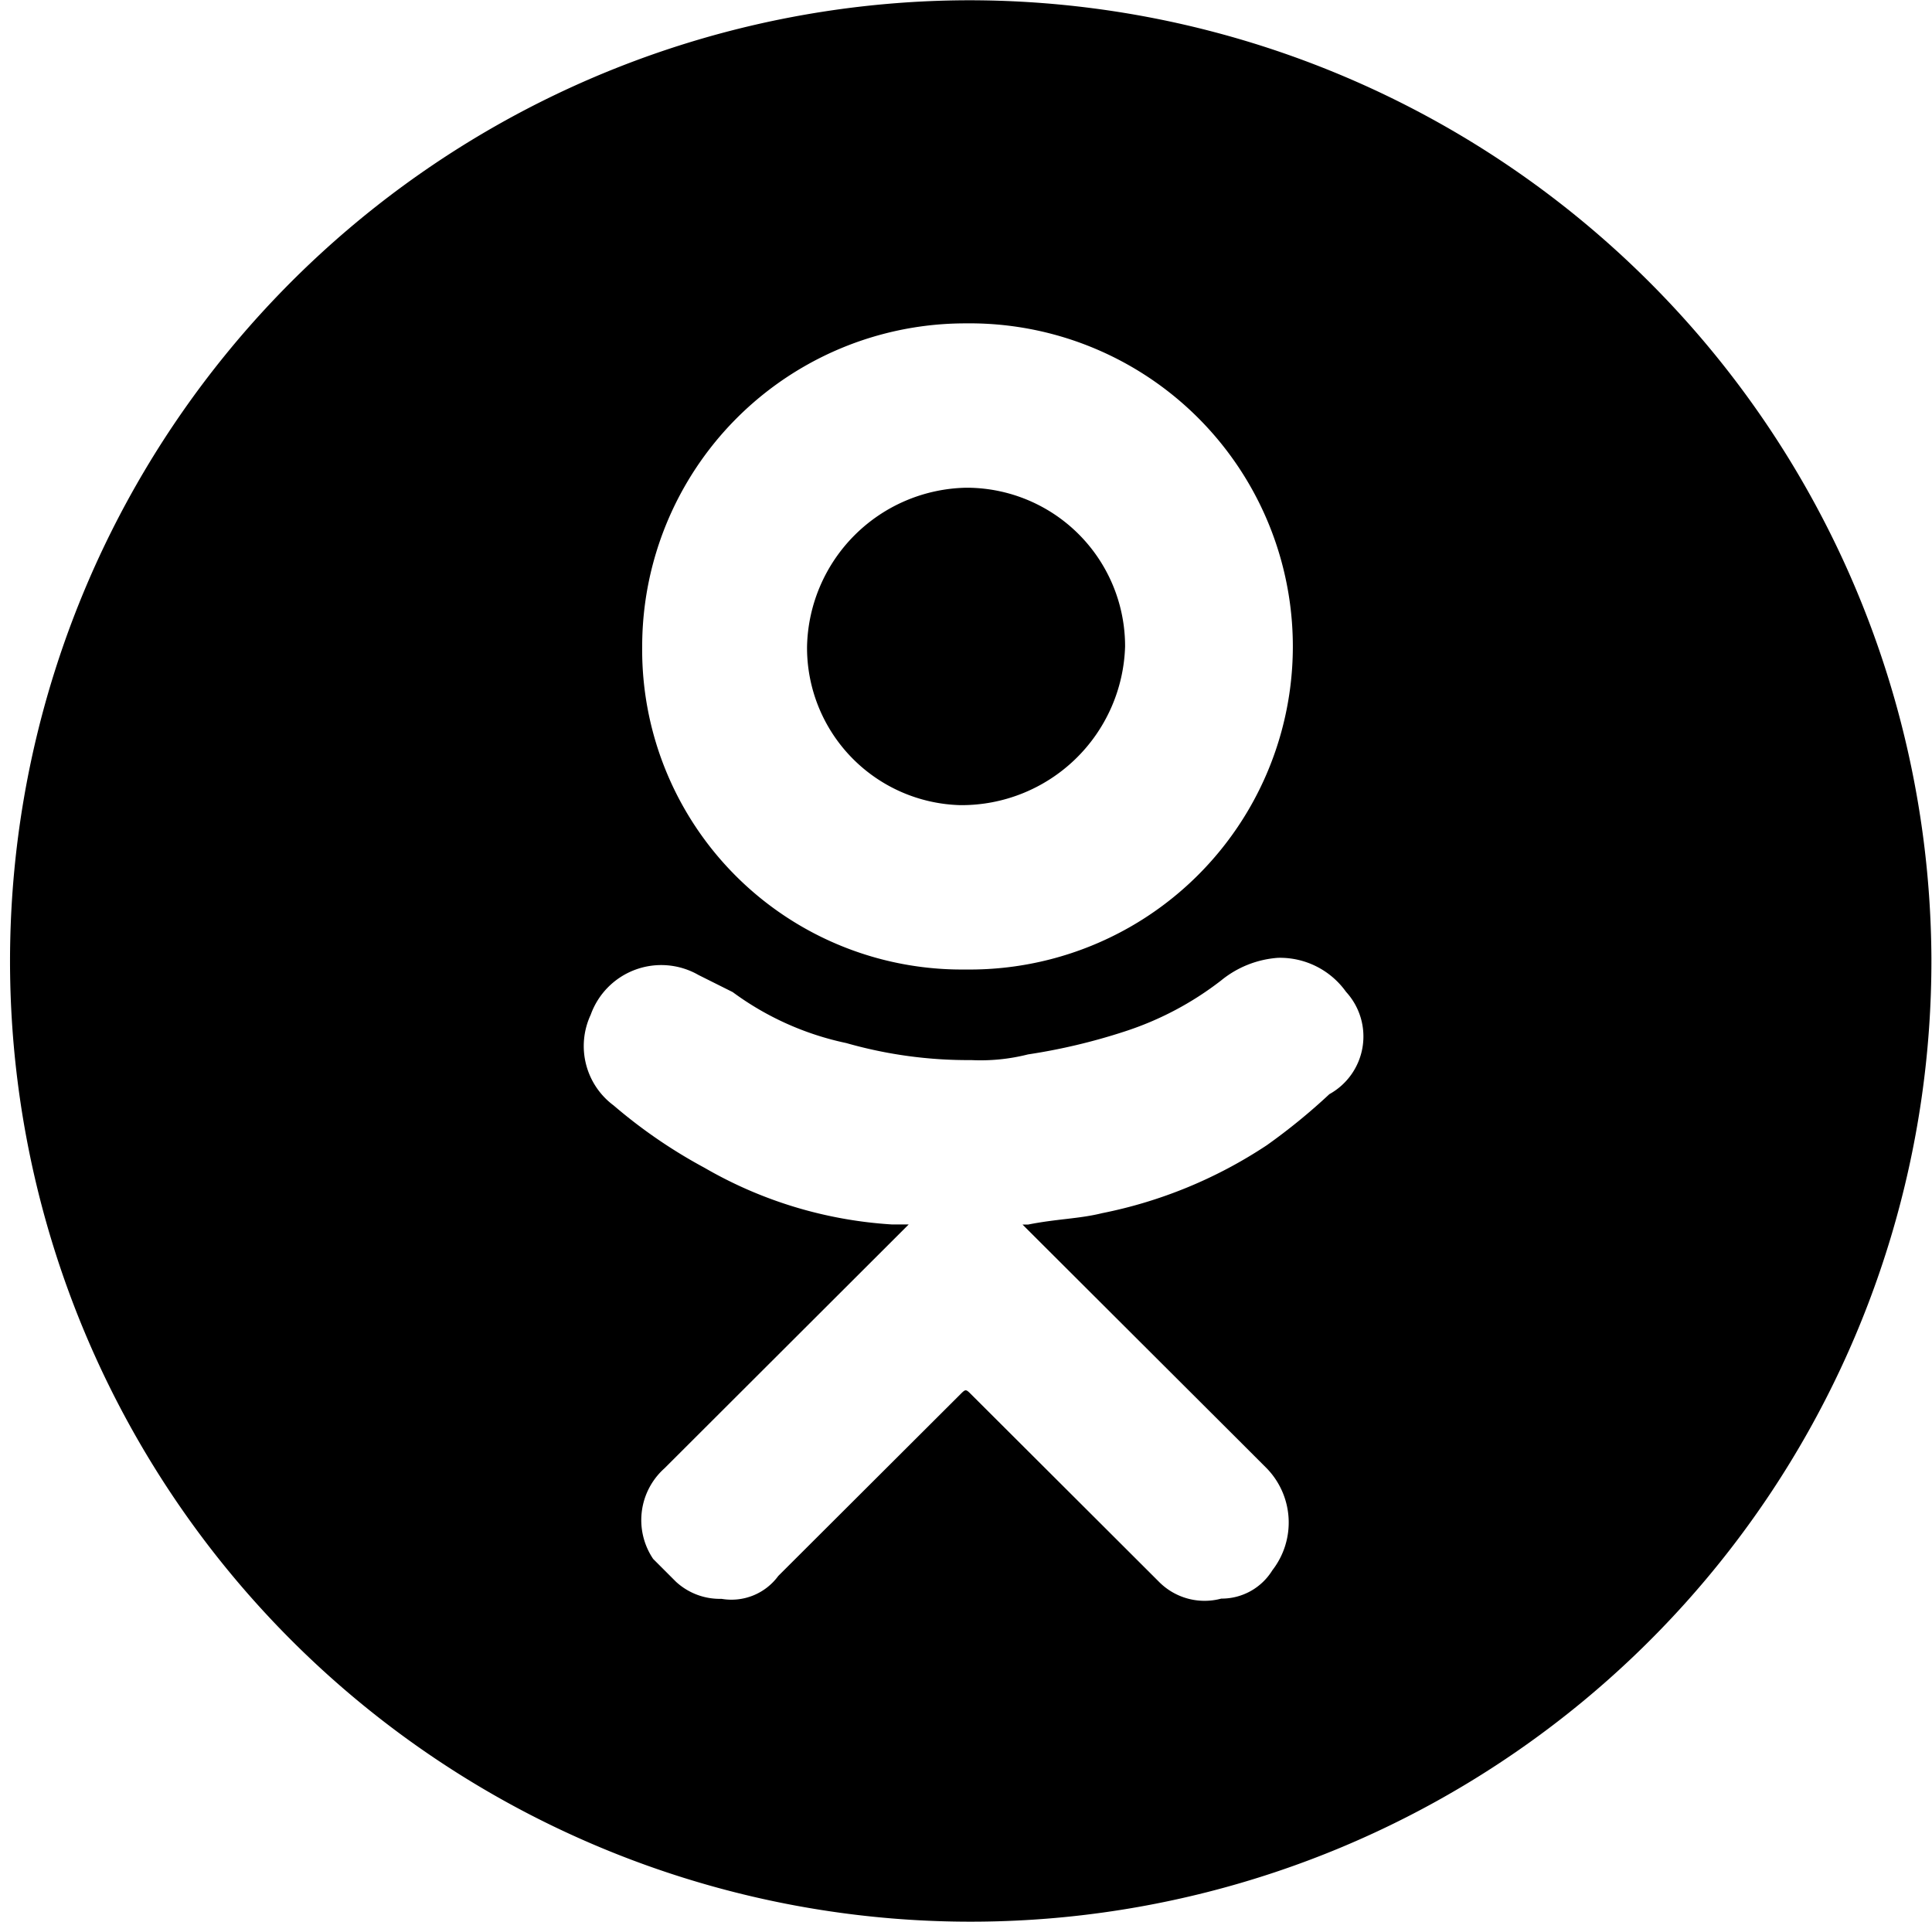 <svg xmlns="http://www.w3.org/2000/svg" xmlns:xlink="http://www.w3.org/1999/xlink" viewBox="0 0 42.188 41.969">
    <path d="M152.093,448.581a3.572,3.572,0,0,0,3.6-3.466,3.462,3.462,0,0,0-3.472-3.465,3.545,3.545,0,0,0-3.473,3.465A3.438,3.438,0,0,0,152.093,448.581Zm0.124-17.575A20.978,20.978,0,1,0,173.3,451.922,21.018,21.018,0,0,0,152.217,431.006Zm0,7.055a7.055,7.055,0,1,1,0,14.109,6.981,6.981,0,0,1-7.069-7.055A7.058,7.058,0,0,1,152.217,438.061Zm7.937,16.831a13.167,13.167,0,0,1-1.365,1.114,10.068,10.068,0,0,1-3.6,1.485c-0.5.124-.992,0.124-1.612,0.248h-0.124l0.124,0.124,4.588,4.578,0.62,0.62a1.7,1.7,0,0,1,.124,2.227,1.3,1.3,0,0,1-1.116.619,1.4,1.4,0,0,1-1.364-.371l-1.364-1.362-2.728-2.722c-0.124-.124-0.124-0.124-0.248,0l-3.969,3.96a1.268,1.268,0,0,1-1.24.5,1.412,1.412,0,0,1-.992-0.371l-0.5-.5a1.515,1.515,0,0,1,.248-1.98l5.208-5.2,0.124-.124H150.6a9.3,9.3,0,0,1-4.092-1.238,11.223,11.223,0,0,1-1.984-1.361,1.615,1.615,0,0,1-.5-1.98,1.636,1.636,0,0,1,2.356-.867l0.744,0.372a6.4,6.4,0,0,0,2.48,1.113,9.672,9.672,0,0,0,2.729.372,4.218,4.218,0,0,0,1.24-.124,13.073,13.073,0,0,0,2.108-.5,6.909,6.909,0,0,0,2.108-1.114,2.209,2.209,0,0,1,1.24-.495,1.771,1.771,0,0,1,1.489.743A1.44,1.44,0,0,1,160.154,454.892Z"
          transform="translate(-131.125 -431)"/>
</svg>
